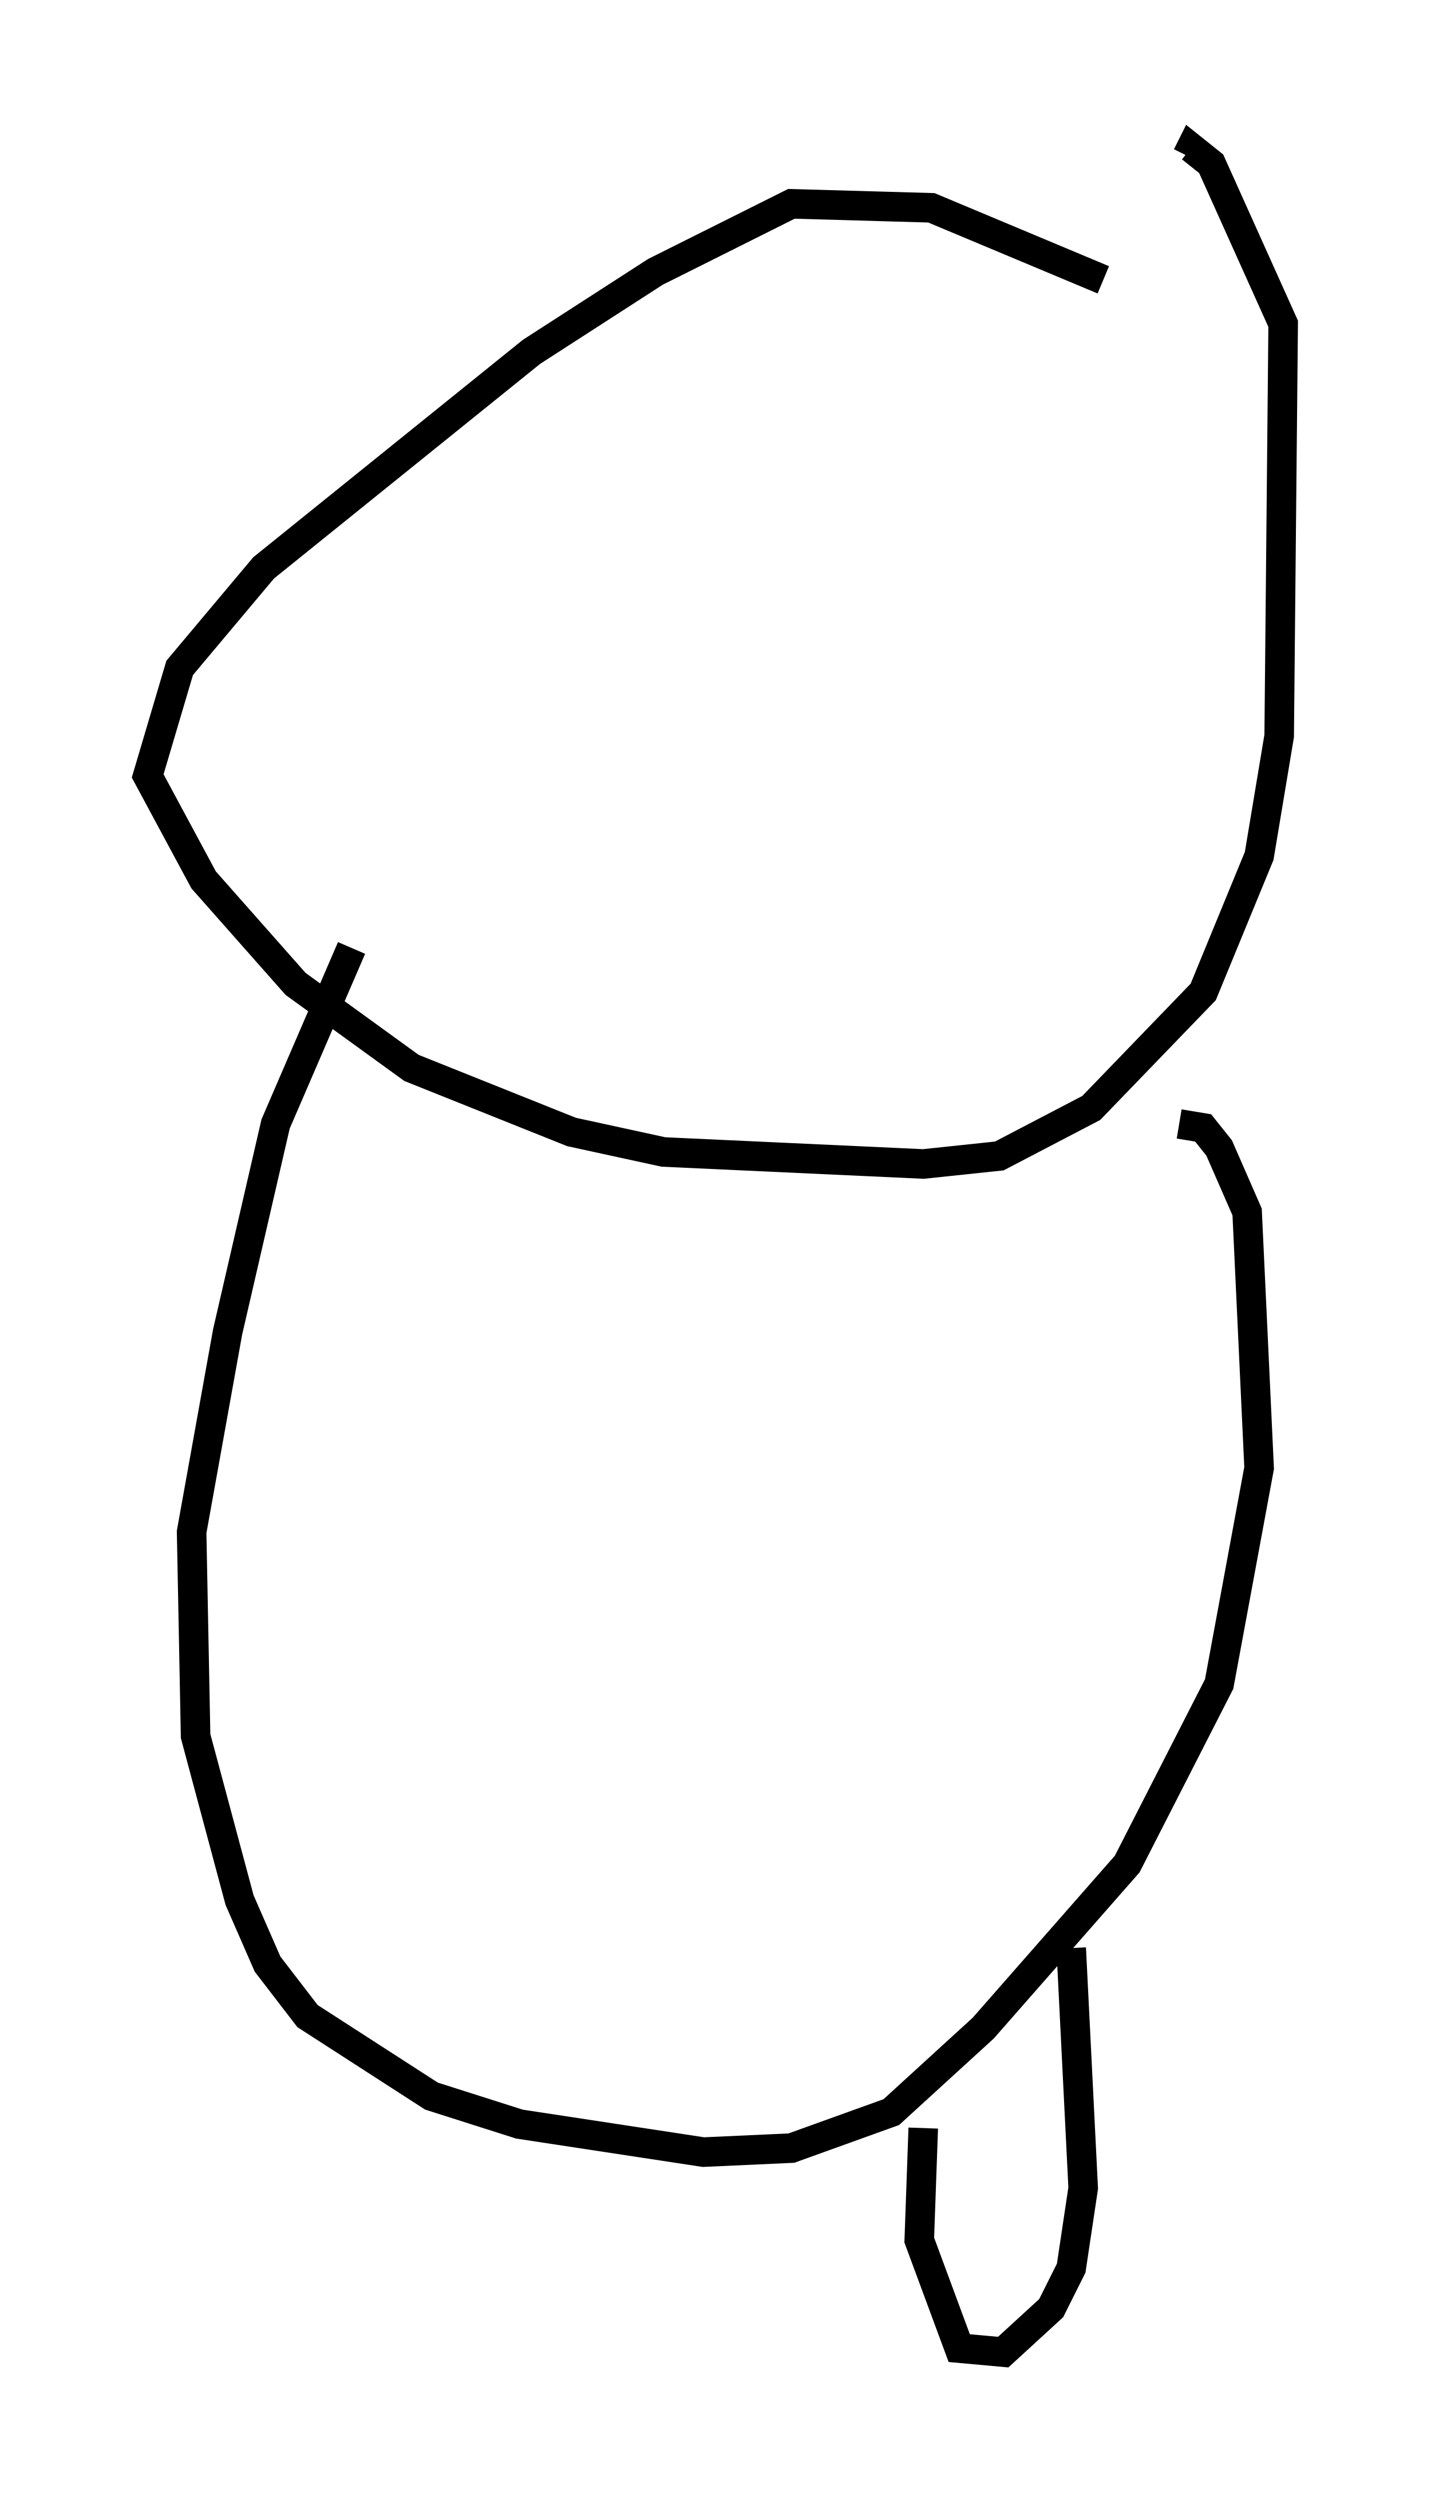 <?xml version="1.0" encoding="utf-8" ?>
<svg baseProfile="full" height="84.559" version="1.1" width="48.43" xmlns="http://www.w3.org/2000/svg" xmlns:ev="http://www.w3.org/2001/xml-events" xmlns:xlink="http://www.w3.org/1999/xlink"><defs /><rect fill="white" height="84.559" width="48.43" x="0" y="0" /><path d="M40.588, 12.036 m-3.248, -2.571 l-5.819, -2.436 -4.736, -0.135 l-4.601, 2.3 -4.195, 2.706 l-9.066, 7.307 -2.842, 3.383 l-1.083, 3.654 1.894, 3.518 l3.112, 3.518 3.924, 2.842 l5.413, 2.165 3.112, 0.677 l8.796, 0.406 2.571, -0.271 l3.112, -1.624 3.789, -3.924 l1.894, -4.601 0.677, -4.059 l0.135, -13.938 -2.436, -5.413 l-0.677, -0.541 -0.135, 0.271 m-28.281, 26.793 l-2.571, 5.954 -1.624, 7.036 l-1.218, 6.766 0.135, 6.901 l1.488, 5.548 0.947, 2.165 l1.353, 1.759 4.195, 2.706 l2.977, 0.947 6.225, 0.947 l2.977, -0.135 3.383, -1.218 l3.112, -2.842 4.871, -5.548 l3.112, -6.089 1.353, -7.307 l-0.406, -8.66 -0.947, -2.165 l-0.541, -0.677 -0.812, -0.135 m-3.654, 27.875 l0.406, 8.119 -0.406, 2.706 l-0.677, 1.353 -1.624, 1.488 l-1.488, -0.135 -1.353, -3.654 l0.135, -3.789 " fill="none" stroke="black" stroke-width="1" /></svg>